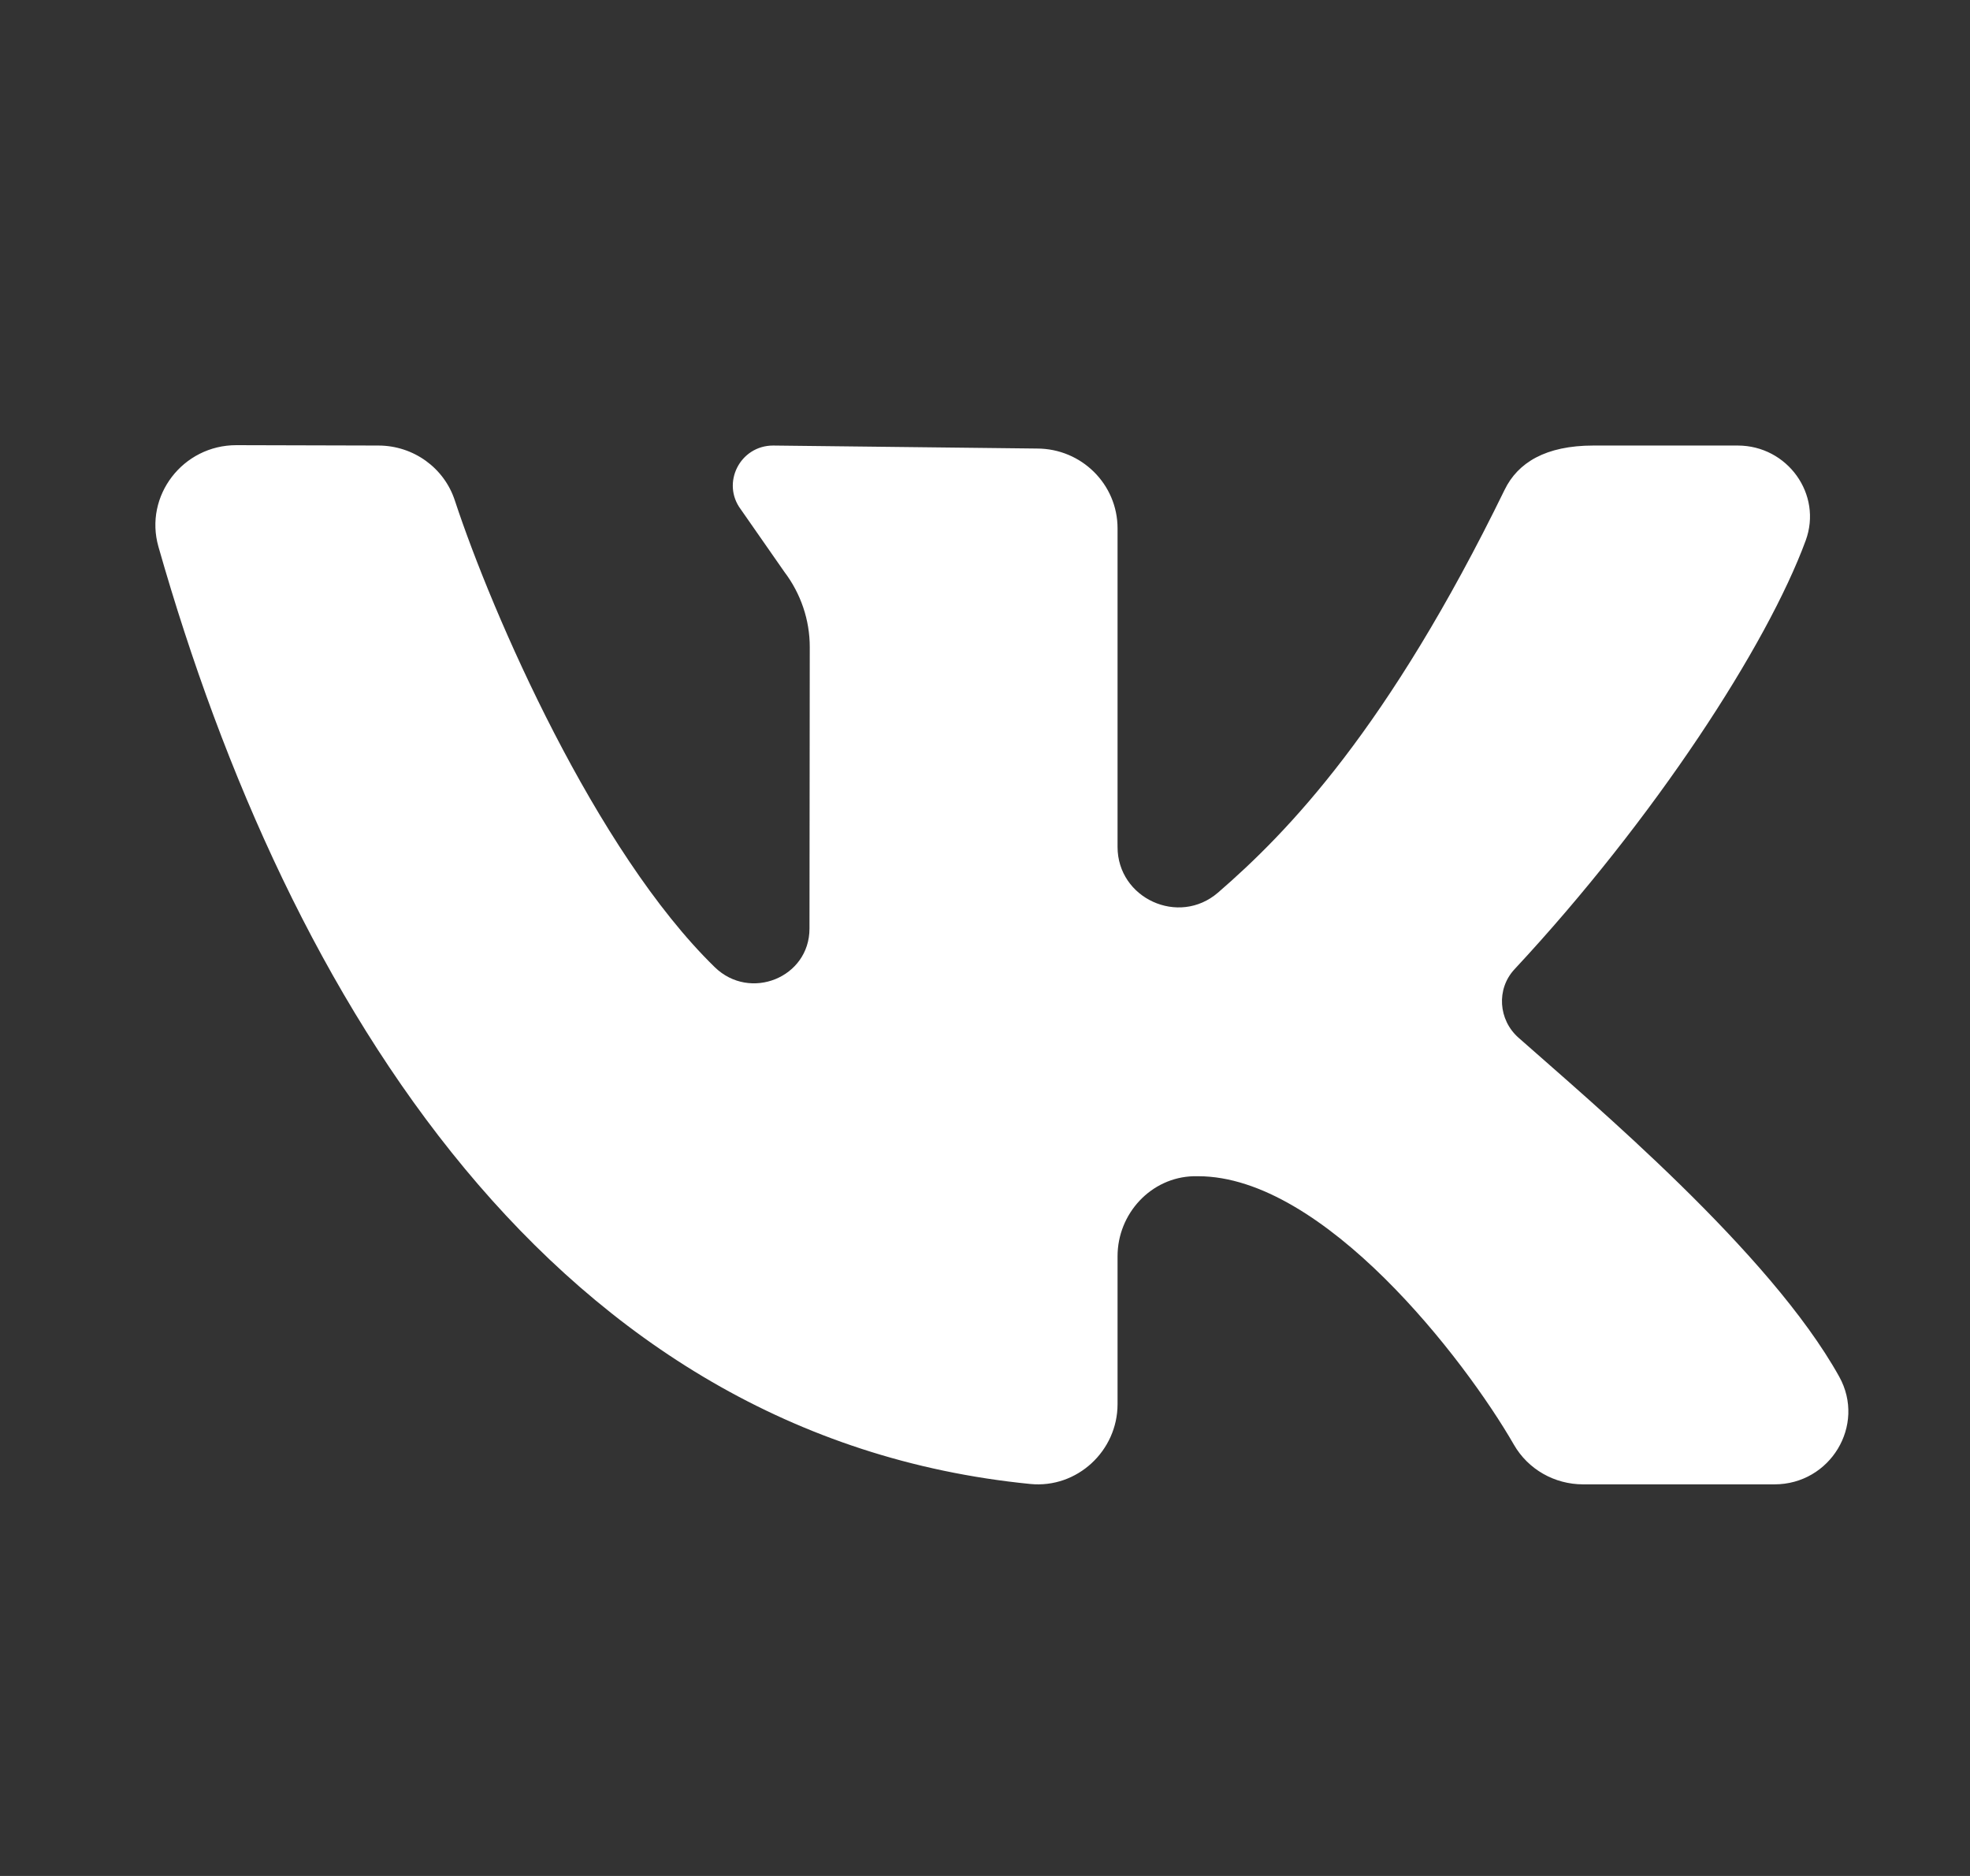<svg width="21" height="20" viewBox="0 0 21 20" fill="none" xmlns="http://www.w3.org/2000/svg">
<rect x="0" y="0" width="21" height="20" fill="#333333" stroke="none"/>
<path d="M19.606 14.677C18.869 13.351 16.97 11.757 16.187 11.063C15.972 10.873 15.949 10.544 16.144 10.334C17.64 8.727 18.837 6.88 19.248 5.764C19.43 5.271 19.054 4.75 18.524 4.75H16.985C16.477 4.75 16.18 4.932 16.039 5.222C14.796 7.77 13.729 8.872 12.983 9.517C12.565 9.877 11.913 9.578 11.913 9.029C11.913 7.971 11.913 6.603 11.913 5.633C11.913 5.162 11.528 4.782 11.054 4.782L8.242 4.75C7.888 4.75 7.686 5.151 7.898 5.432L8.362 6.098C8.537 6.329 8.632 6.61 8.632 6.898L8.629 9.9C8.629 10.422 7.996 10.677 7.62 10.312C6.349 9.074 5.247 6.546 4.849 5.337C4.735 4.987 4.407 4.751 4.035 4.75L2.519 4.746C1.95 4.746 1.534 5.285 1.689 5.829C3.074 10.692 5.917 15.319 10.983 15.821C11.482 15.87 11.913 15.468 11.913 14.97V13.393C11.913 12.94 12.268 12.552 12.724 12.54C12.74 12.54 12.756 12.54 12.772 12.54C14.112 12.54 15.613 14.49 16.138 15.402C16.289 15.665 16.571 15.825 16.876 15.825H18.916C19.511 15.825 19.893 15.194 19.606 14.677Z" fill="white"/>
</svg>
